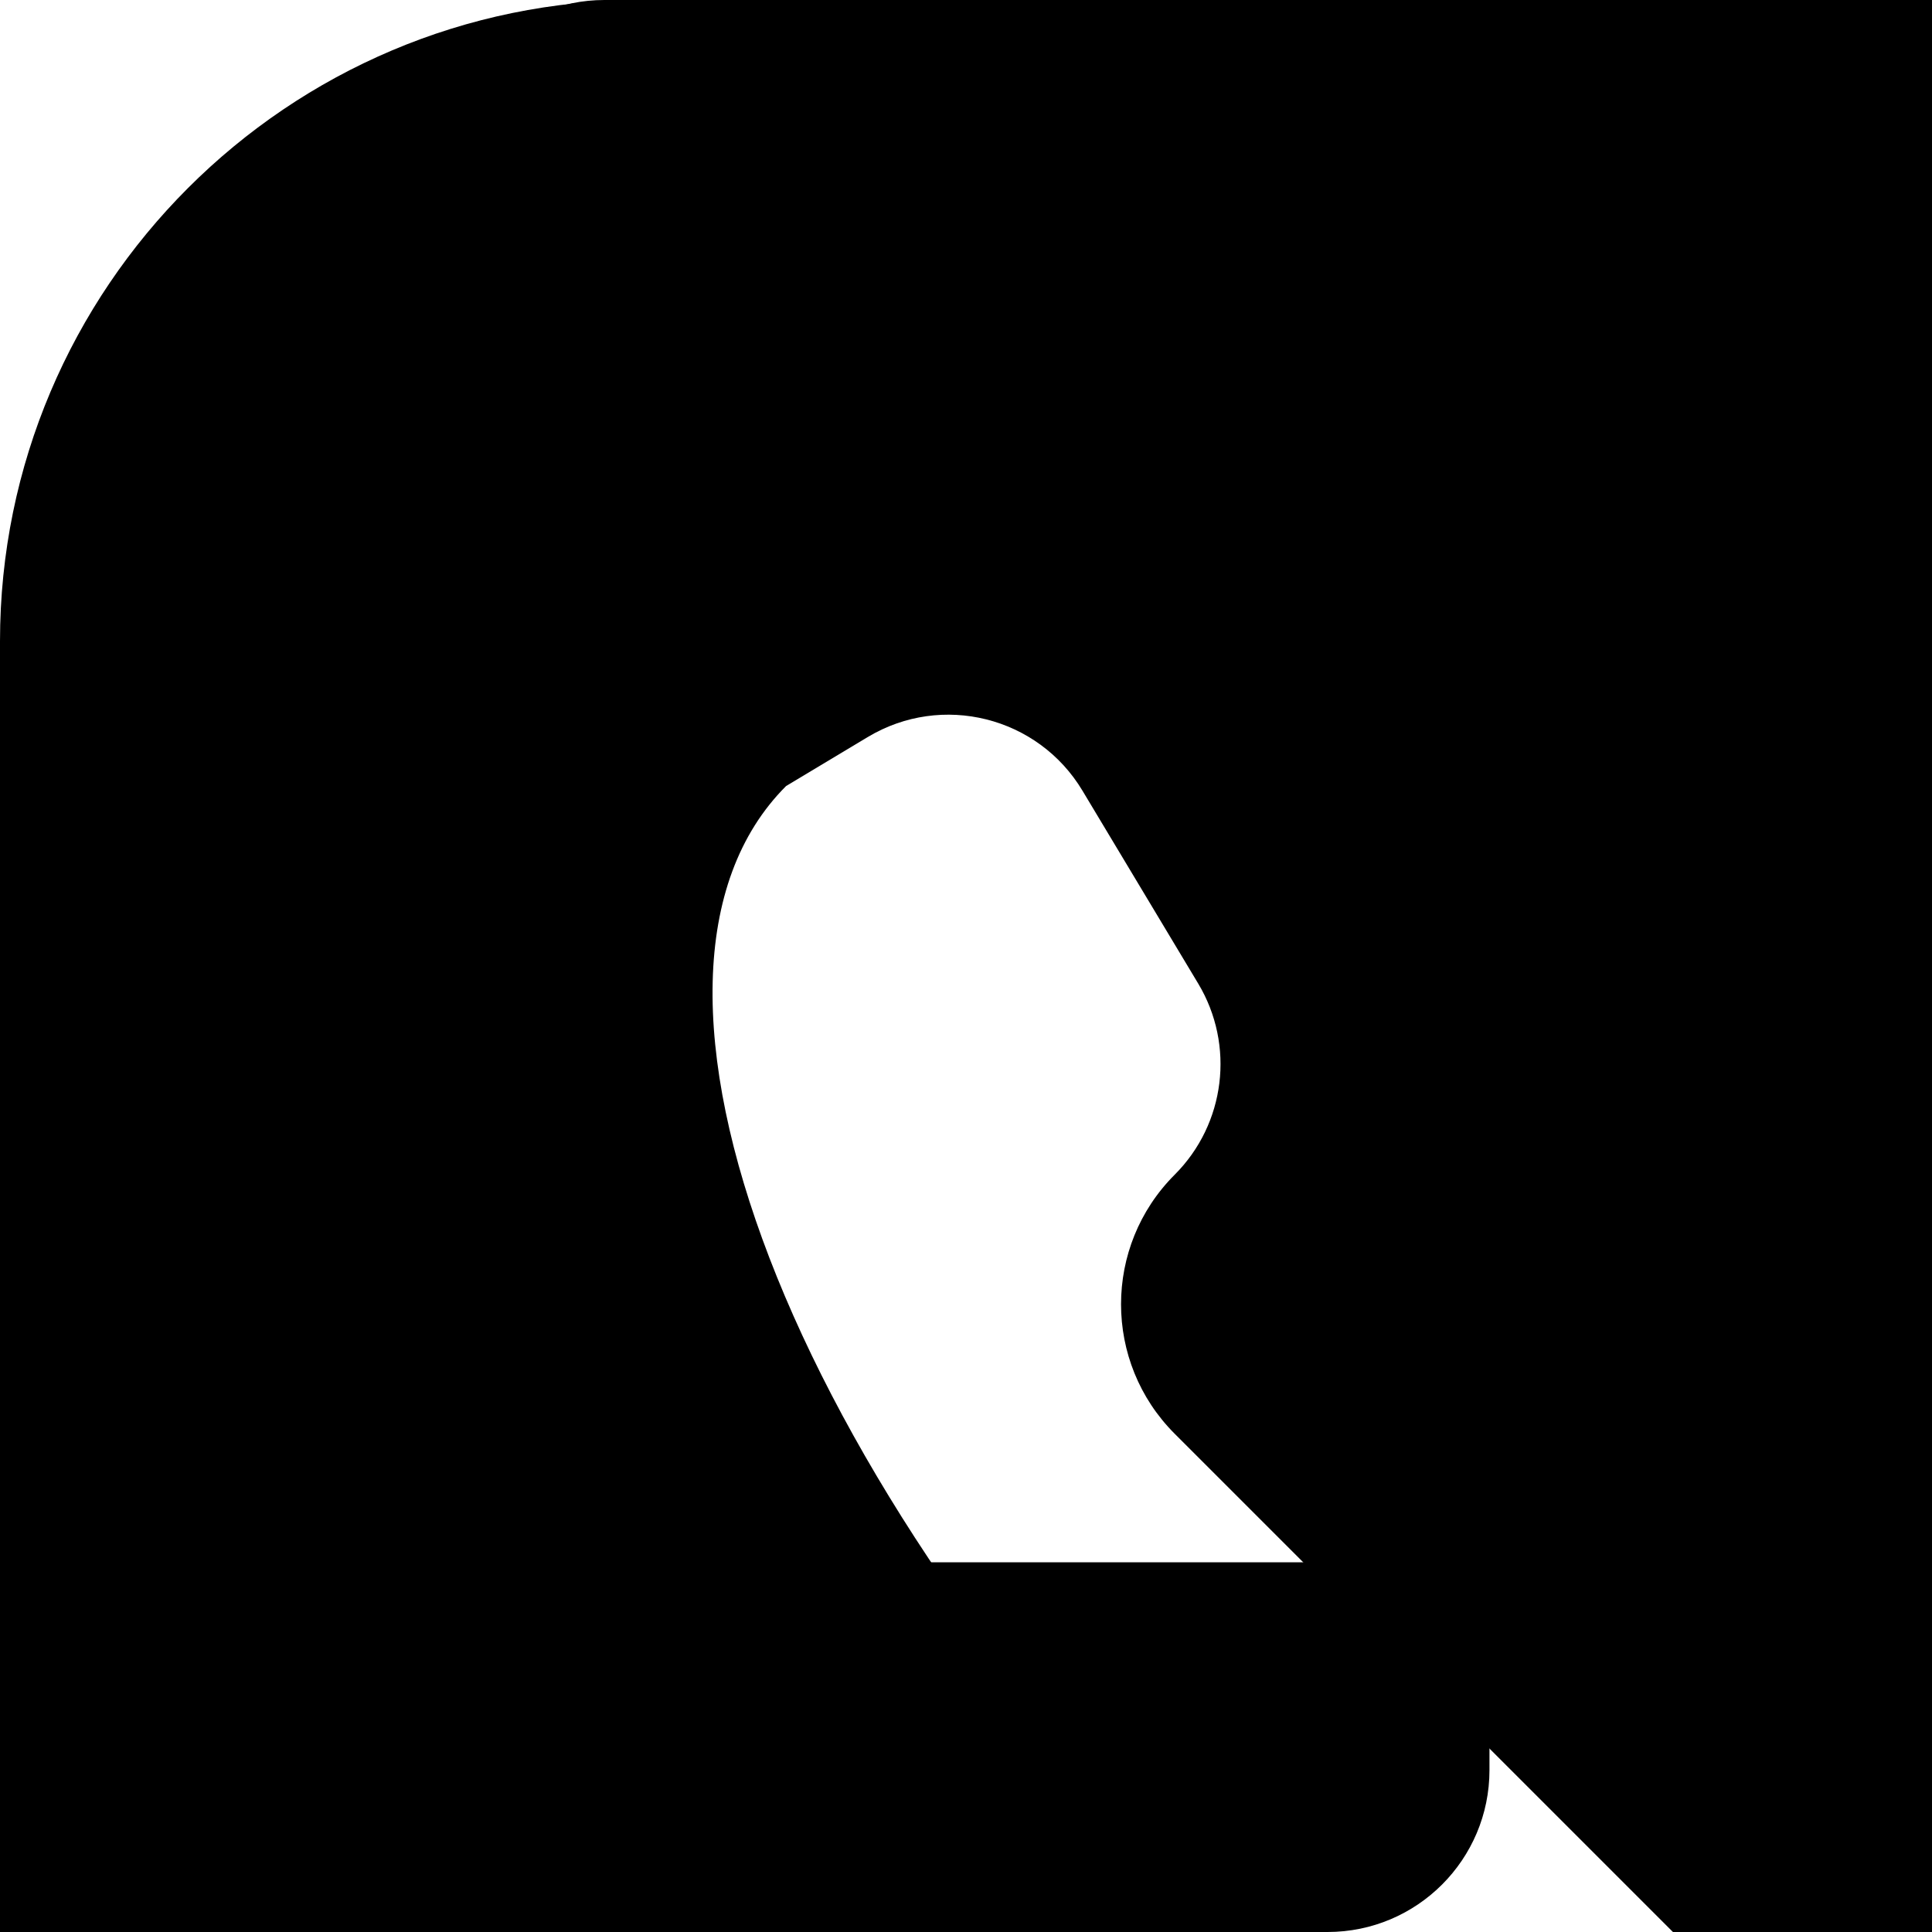 <?xml version="1.0" encoding="iso-8859-1"?>
<!-- Generator: Adobe Illustrator 16.0.0, SVG Export Plug-In . SVG Version: 6.00 Build 0)  -->
<!DOCTYPE svg PUBLIC "-//W3C//DTD SVG 1.1//EN" "http://www.w3.org/Graphics/SVG/1.1/DTD/svg11.dtd">
<svg version="1.1" id="Capa_1" xmlns="http://www.w3.org/2000/svg" xmlns:xlink="http://www.w3.org/1999/xlink" x="0px" y="0px"
	 width="316.373px" height="316.373px" viewBox="0 0 316.373 316.373" style="enable-background:new 0 0 316.373 316.373;"
	 xml:space="preserve">
<g>
	<path d="M98.977,316.373h118.418c14.639,0,26.512-11.873,26.512-26.512V26.512C243.907,11.874,232.034,0,217.396,0H98.977
		C84.336,0,72.465,11.874,72.465,26.512v263.354C72.465,304.505,84.336,316.373,98.977,316.373z M174.055,293.278
		c-5.193,8.265-16.104,10.755-24.371,5.562c-8.267-5.188-10.758-16.099-5.567-24.368c5.191-8.265,0.329,4.381,8.593,9.579
		C160.982,289.234,179.248,285.004,174.055,293.278z M86.606,45.951h143.165v209.885H86.606V45.951z"/>
	<path d="M407,0H105C47.103,0,0,47.103,0,105v302c0,57.897,47.103,105,105,105h302c57.897,0,105-47.103,105-105V105
			C512,47.103,464.897,0,407,0z M391.314,369.889l-8.034,13.39c-31.242,31.242-113.553-0.417-183.848-70.711
			c-70.294-70.294-101.953-152.605-70.711-183.848l13.39-8.034c12.131-7.278,27.866-3.345,35.144,8.786l18.958,31.596
			c6.048,10.079,4.459,22.98-3.852,31.292c-11.716,11.716-11.716,30.711,0,42.426l84.853,84.853
			c11.716,11.716,30.711,11.716,42.426,0c8.311-8.312,21.213-9.9,31.292-3.853l31.596,18.958
			C394.658,342.023,398.592,357.758,391.314,369.889z"/>
</g>
<g>
</g>
<g>
</g>
<g>
</g>
<g>
</g>
<g>
</g>
<g>
</g>
<g>
</g>
<g>
</g>
<g>
</g>
<g>
</g>
<g>
</g>
<g>
</g>
<g>
</g>
<g>
</g>
<g>
</g>
</svg>
